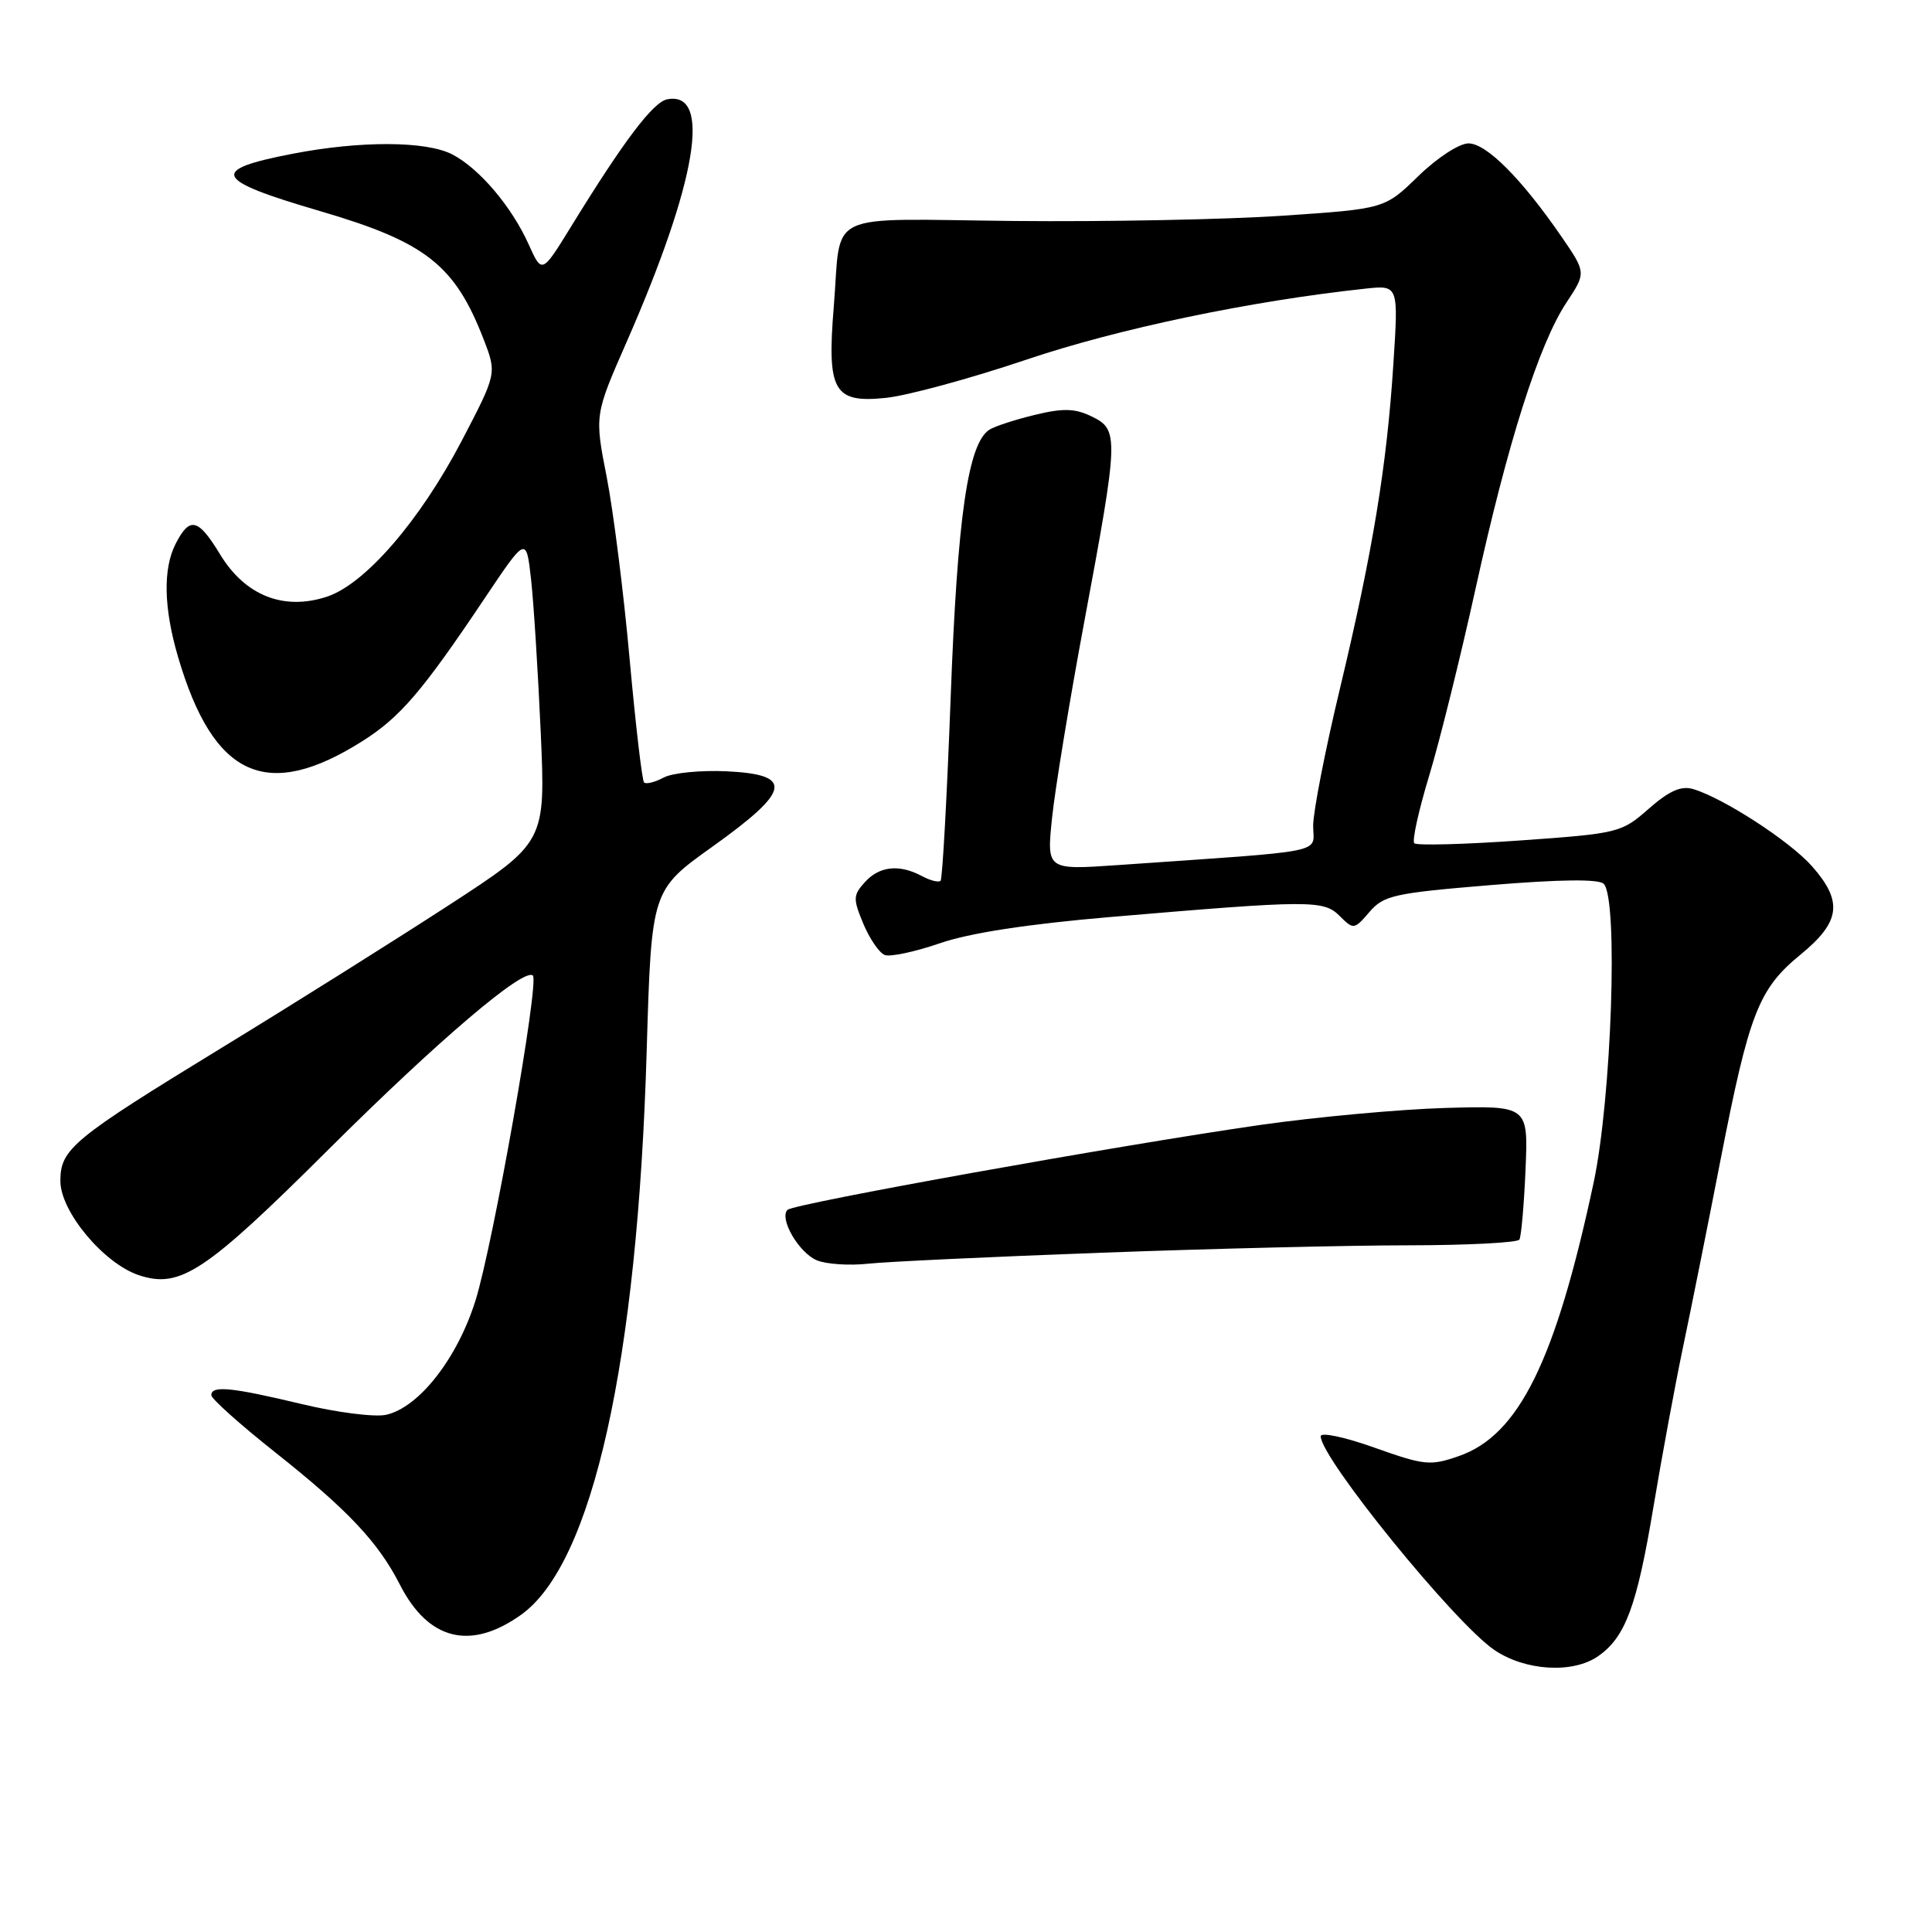 <?xml version="1.0" encoding="UTF-8" standalone="no"?>
<!DOCTYPE svg PUBLIC "-//W3C//DTD SVG 1.1//EN" "http://www.w3.org/Graphics/SVG/1.1/DTD/svg11.dtd" >
<svg xmlns="http://www.w3.org/2000/svg" xmlns:xlink="http://www.w3.org/1999/xlink" version="1.1" viewBox="0 0 256 256">
 <g >
 <path fill="currentColor"
d=" M 211.78 219.44 C 215.37 216.93 216.89 212.84 219.07 199.79 C 220.20 193.03 221.97 183.45 223.01 178.50 C 224.05 173.55 226.29 162.39 227.98 153.69 C 231.78 134.22 233.01 131.05 238.59 126.48 C 243.88 122.15 244.23 119.46 240.10 114.78 C 237.17 111.46 228.32 105.72 224.33 104.55 C 222.75 104.09 221.17 104.79 218.46 107.17 C 214.84 110.35 214.47 110.44 201.37 111.37 C 194.01 111.89 187.72 112.05 187.40 111.74 C 187.09 111.42 187.97 107.41 189.36 102.83 C 190.75 98.25 193.52 87.08 195.52 78.00 C 199.78 58.64 203.92 45.59 207.57 40.08 C 210.18 36.13 210.18 36.13 206.90 31.35 C 201.61 23.67 196.96 19.00 194.58 19.00 C 193.36 19.00 190.44 20.90 187.94 23.33 C 183.48 27.67 183.48 27.67 169.99 28.58 C 162.57 29.09 146.51 29.40 134.31 29.28 C 108.83 29.02 111.53 27.73 110.48 40.64 C 109.56 51.84 110.47 53.44 117.38 52.72 C 120.22 52.43 128.61 50.15 136.02 47.65 C 148.16 43.55 165.71 39.88 180.90 38.25 C 185.31 37.77 185.31 37.77 184.63 48.21 C 183.76 61.75 181.90 73.06 177.54 91.28 C 175.59 99.41 174.00 107.57 174.00 109.41 C 174.00 113.16 176.52 112.65 148.10 114.63 C 138.69 115.28 138.69 115.28 139.40 108.40 C 139.79 104.62 141.70 92.97 143.65 82.51 C 148.24 57.91 148.28 56.95 144.69 55.20 C 142.45 54.11 140.91 54.06 137.18 54.96 C 134.60 55.58 131.87 56.46 131.13 56.92 C 128.27 58.69 126.86 68.43 125.97 92.38 C 125.48 105.51 124.88 116.46 124.63 116.71 C 124.38 116.96 123.26 116.68 122.15 116.08 C 119.16 114.48 116.52 114.76 114.60 116.89 C 113.03 118.62 113.02 119.10 114.40 122.41 C 115.23 124.40 116.51 126.26 117.23 126.54 C 117.96 126.82 121.24 126.12 124.53 124.99 C 128.45 123.63 136.15 122.45 147.00 121.52 C 173.68 119.25 175.39 119.24 177.52 121.38 C 179.35 123.20 179.44 123.19 181.46 120.84 C 183.35 118.64 184.72 118.34 197.51 117.28 C 206.72 116.52 211.84 116.46 212.50 117.11 C 214.45 119.04 213.55 145.59 211.15 156.77 C 206.11 180.33 201.26 190.16 193.33 192.93 C 189.52 194.26 188.77 194.18 182.12 191.82 C 178.21 190.42 175.00 189.74 175.00 190.31 C 175.00 193.20 192.66 214.96 197.98 218.61 C 202.07 221.41 208.42 221.80 211.78 219.44 Z  M 69.04 213.97 C 78.51 207.23 84.48 180.46 85.69 139.23 C 86.32 117.96 86.32 117.96 94.41 112.18 C 104.82 104.74 105.21 102.63 96.27 102.20 C 92.85 102.04 89.10 102.41 87.94 103.03 C 86.78 103.65 85.61 103.94 85.34 103.68 C 85.08 103.41 84.22 96.06 83.43 87.34 C 82.65 78.63 81.28 67.79 80.40 63.25 C 78.78 55.00 78.78 55.00 83.02 45.34 C 92.33 24.11 94.36 12.01 88.41 13.16 C 86.54 13.52 82.66 18.65 75.66 30.04 C 71.81 36.29 71.81 36.29 70.06 32.40 C 67.80 27.37 63.51 22.32 59.93 20.46 C 56.46 18.67 47.77 18.63 38.74 20.38 C 27.63 22.53 28.26 23.83 42.44 27.98 C 56.43 32.08 60.27 35.10 64.10 45.00 C 65.83 49.50 65.83 49.50 61.17 58.43 C 55.64 69.00 48.38 77.39 43.33 79.06 C 37.60 80.95 32.49 78.93 29.17 73.47 C 26.25 68.66 25.14 68.40 23.26 72.08 C 21.58 75.39 21.69 80.59 23.60 87.07 C 28.28 103.02 35.36 106.23 48.06 98.18 C 53.04 95.02 55.97 91.60 64.22 79.28 C 69.73 71.06 69.73 71.06 70.37 76.78 C 70.72 79.93 71.29 89.05 71.65 97.05 C 72.29 111.61 72.29 111.61 59.40 119.99 C 52.30 124.60 38.85 133.05 29.50 138.76 C 9.59 150.93 8.00 152.24 8.00 156.49 C 8.00 160.54 13.76 167.44 18.43 168.98 C 23.88 170.77 27.20 168.57 43.50 152.34 C 58.05 137.85 69.47 128.14 70.61 129.27 C 71.48 130.14 65.37 164.73 63.01 172.31 C 60.61 179.99 55.51 186.51 51.15 187.47 C 49.64 187.80 44.61 187.16 39.96 186.04 C 30.67 183.82 28.00 183.55 28.00 184.87 C 28.00 185.34 31.81 188.75 36.46 192.44 C 46.07 200.05 50.12 204.35 52.98 209.96 C 56.75 217.35 62.33 218.75 69.04 213.97 Z  M 146.00 165.99 C 160.57 165.45 178.89 165.01 186.69 165.01 C 194.50 165.00 201.08 164.66 201.33 164.25 C 201.57 163.84 201.94 159.68 202.14 155.00 C 202.50 146.50 202.50 146.50 191.50 146.81 C 185.45 146.99 174.43 148.00 167.00 149.06 C 148.27 151.75 105.18 159.49 104.35 160.31 C 103.21 161.46 105.85 166.00 108.24 167.00 C 109.48 167.51 112.53 167.72 115.00 167.45 C 117.47 167.18 131.43 166.53 146.00 165.99 Z "/>
</g>
</svg>